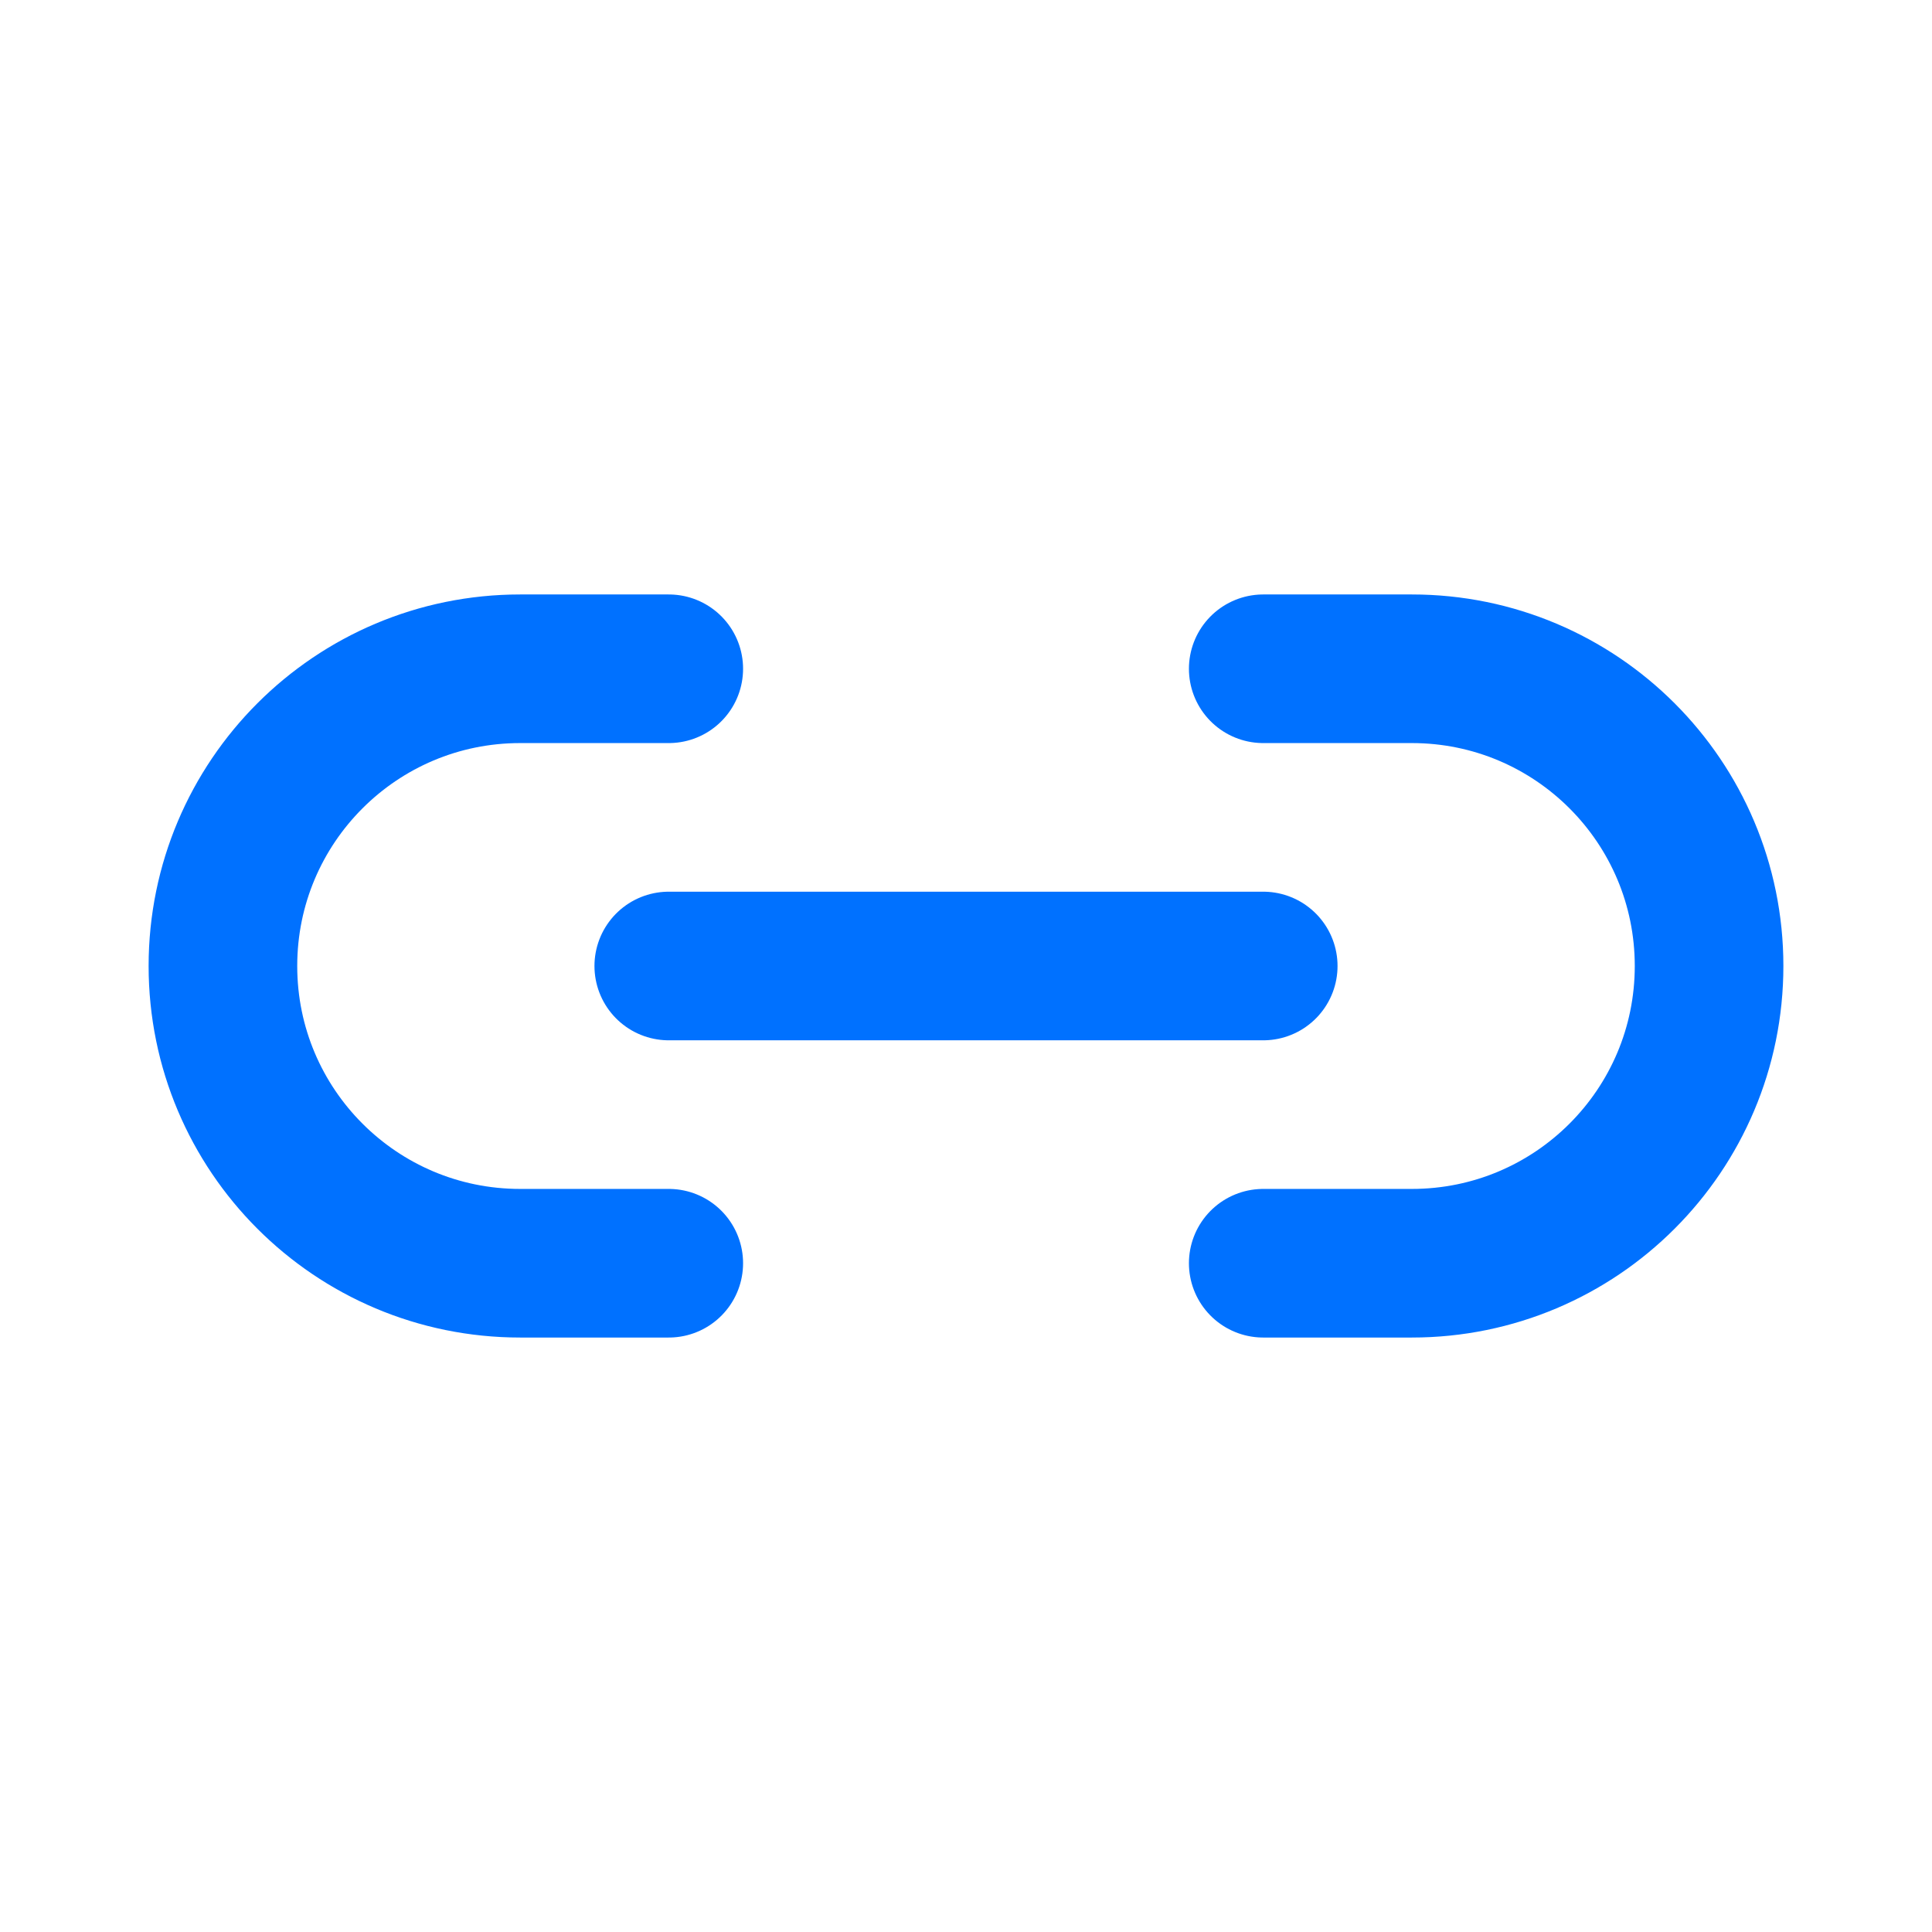 <?xml version="1.0" encoding="UTF-8"?>
<svg width="13px" height="13px" viewBox="0 0 13 13" version="1.1" xmlns="http://www.w3.org/2000/svg" xmlns:xlink="http://www.w3.org/1999/xlink">
    <!-- Generator: Sketch 48.2 (47327) - http://www.bohemiancoding.com/sketch -->
    <title>i-13-link-white</title>
    <desc>Created with Sketch.</desc>
    <defs></defs>
    <g id="Symbols" stroke="none" stroke-width="1" fill="none" fill-rule="evenodd">
        <g id="i-13-link-white">
            <g id="Group-6">
                <rect id="Rectangle-2" fill-opacity="0" fill="#0071ff" x="0" y="0" width="13" height="13"></rect>
                <path d="M4.5,4.5 L3.5,4.5 C2.395,4.5 1.5,5.395 1.5,6.5 L1.5,6.5 C1.5,7.605 2.395,8.5 3.5,8.5 L4.5,8.5" id="Line" stroke="#0071ff" stroke-linecap="round" stroke-linejoin="round"></path>
                <path d="M4.5,6.5 L8.5,6.5" id="Line-2" stroke="#0071ff" stroke-linecap="round" stroke-linejoin="round"></path>
                <path d="M11.5,4.5 L10.5,4.5 C9.395,4.5 8.5,5.395 8.5,6.5 L8.5,6.5 C8.5,7.605 9.395,8.5 10.5,8.5 L11.5,8.5" id="Line" stroke="#0071ff" stroke-linecap="round" stroke-linejoin="round" transform="translate(10, 6.5) scale(-1, 1) translate(-10, -6.5) "></path>
            </g>
        </g>
    </g>
</svg>